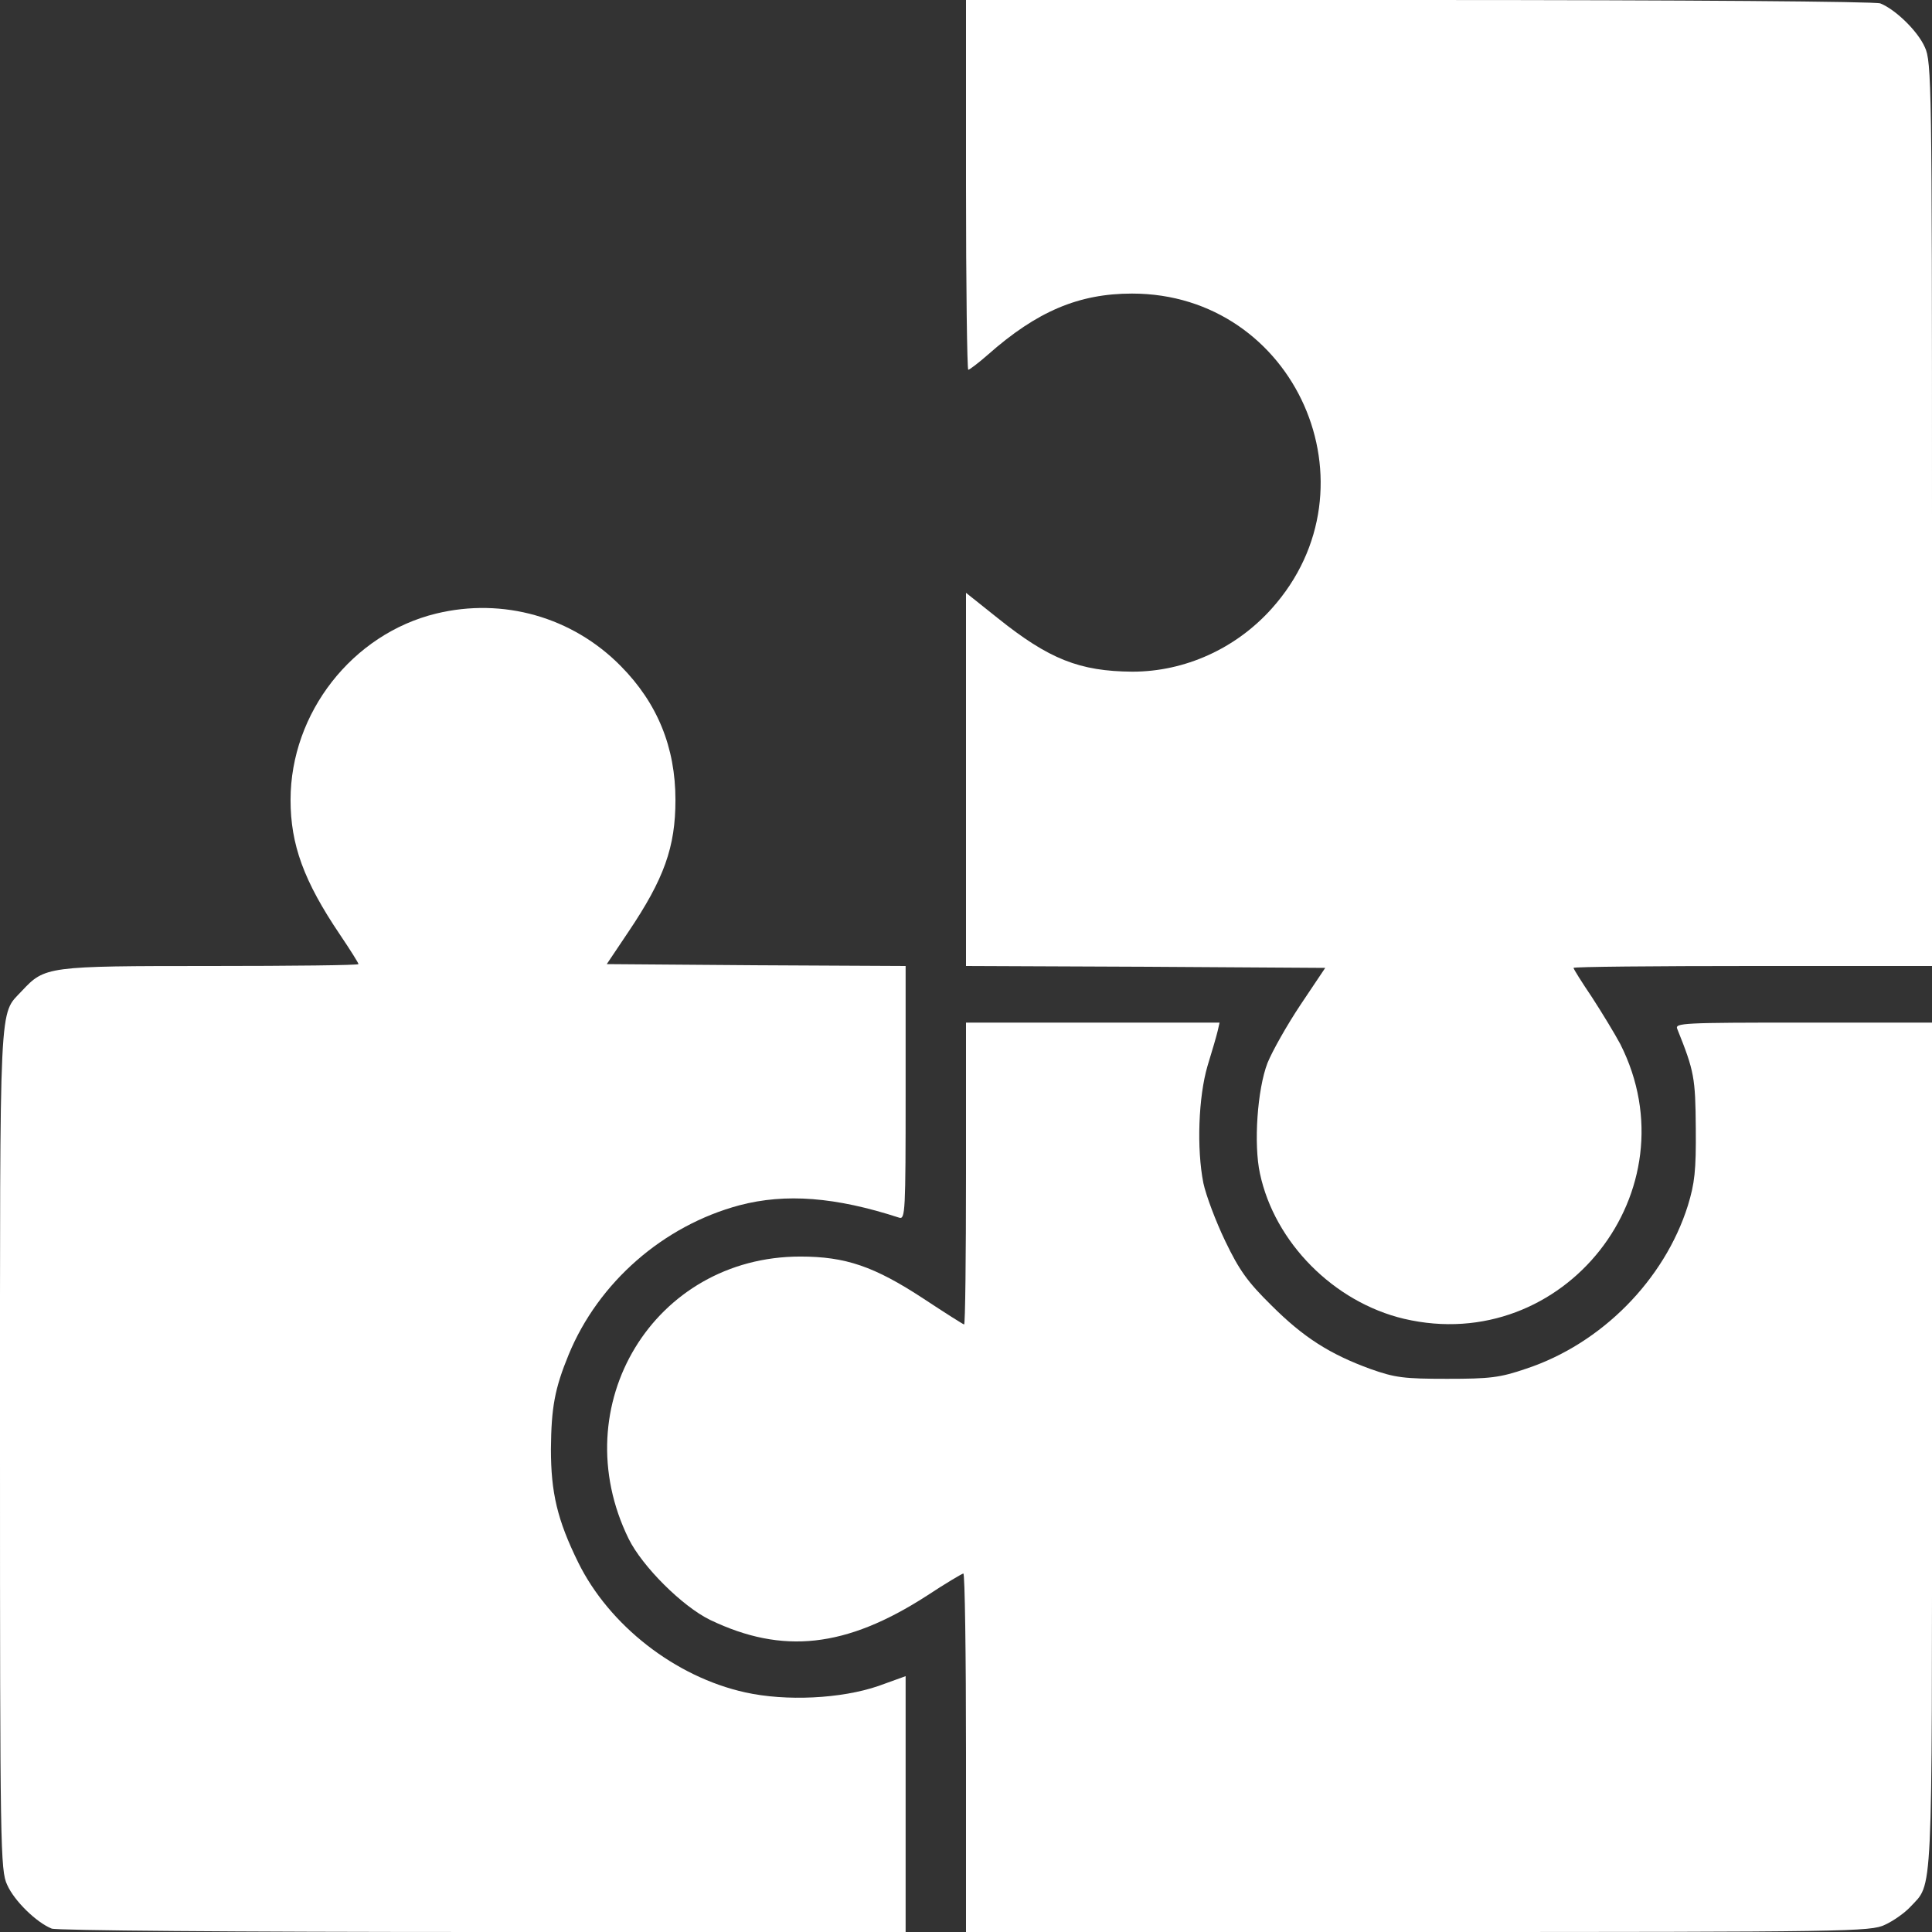 <?xml version="1.0" standalone="no"?>
<!DOCTYPE svg PUBLIC "-//W3C//DTD SVG 20010904//EN"
 "http://www.w3.org/TR/2001/REC-SVG-20010904/DTD/svg10.dtd">
<svg version="1.0" xmlns="http://www.w3.org/2000/svg"
 width="512pt" height="512pt" viewBox="0 0 512 512"
 preserveAspectRatio="xMidYMid meet">
<rect x="0" y="0" width="512" height="512" fill="#333333" stroke="none"/>
<g transform="translate(0,512) scale(0.1,-0.1)"
fill="#000000" stroke="none">
<path fill="#fff" d="M2560 4630 c0 -269 3 -490 6 -490 3 0 27 18 52 40 130 115 241 162
382 162 433 0 660 -512 370 -835 -95 -106 -230 -167 -369 -167 -140 1 -221 33
-357 142 l-84 67 0 -494 0 -495 476 -2 476 -3 -65 -97 c-36 -54 -75 -123 -88
-155 -27 -70 -37 -215 -20 -293 39 -183 196 -341 382 -385 423 -99 769 340
573 728 -15 28 -49 84 -75 124 -27 40 -49 75 -49 78 0 3 214 5 475 5 l475 0 0
1198 c0 1136 -1 1199 -19 1237 -19 43 -78 100 -118 116 -14 5 -506 9 -1224 9
l-1199 0 0 -490z"/>
<path fill="#fff" d="M1156 3494 c-222 -54 -386 -263 -386 -494 0 -118 35 -215 131 -357
27 -40 49 -75 49 -78 0 -3 -177 -5 -392 -5 -434 0 -439 -1 -500 -66 -61 -66
-58 2 -58 -1216 0 -1055 1 -1115 19 -1153 19 -43 78 -100 118 -116 14 -5 475
-9 1144 -9 l1119 0 0 339 0 339 -72 -26 c-99 -34 -245 -41 -353 -17 -186 41
-361 178 -443 345 -55 112 -72 184 -72 300 1 110 10 160 47 250 79 192 251
342 453 396 122 32 254 22 423 -33 16 -5 17 15 17 331 l0 336 -396 2 -396 3
57 85 c95 141 125 225 125 350 0 140 -48 257 -145 355 -128 130 -312 182 -489
139z"/>
<path fill="#fff" d="M2560 2010 c0 -220 -2 -400 -5 -400 -2 0 -51 31 -107 68 -131 86
-207 112 -327 112 -388 0 -628 -395 -455 -748 36 -73 142 -179 216 -215 192
-92 360 -74 574 64 50 33 94 59 97 59 4 0 7 -214 7 -475 l0 -475 1198 0 c1144
0 1199 1 1237 19 22 10 52 31 67 47 61 66 58 -3 58 1224 l0 1120 -341 0 c-321
0 -341 -1 -334 -17 45 -112 48 -129 49 -263 1 -113 -3 -146 -21 -205 -62 -197
-229 -366 -428 -432 -70 -24 -96 -27 -210 -27 -115 0 -138 3 -203 26 -107 39
-177 83 -263 169 -63 62 -85 93 -122 170 -25 52 -51 121 -58 154 -18 91 -13
228 11 310 12 39 24 80 27 93 l5 22 -336 0 -336 0 0 -400z"/>
</g>
</svg>
